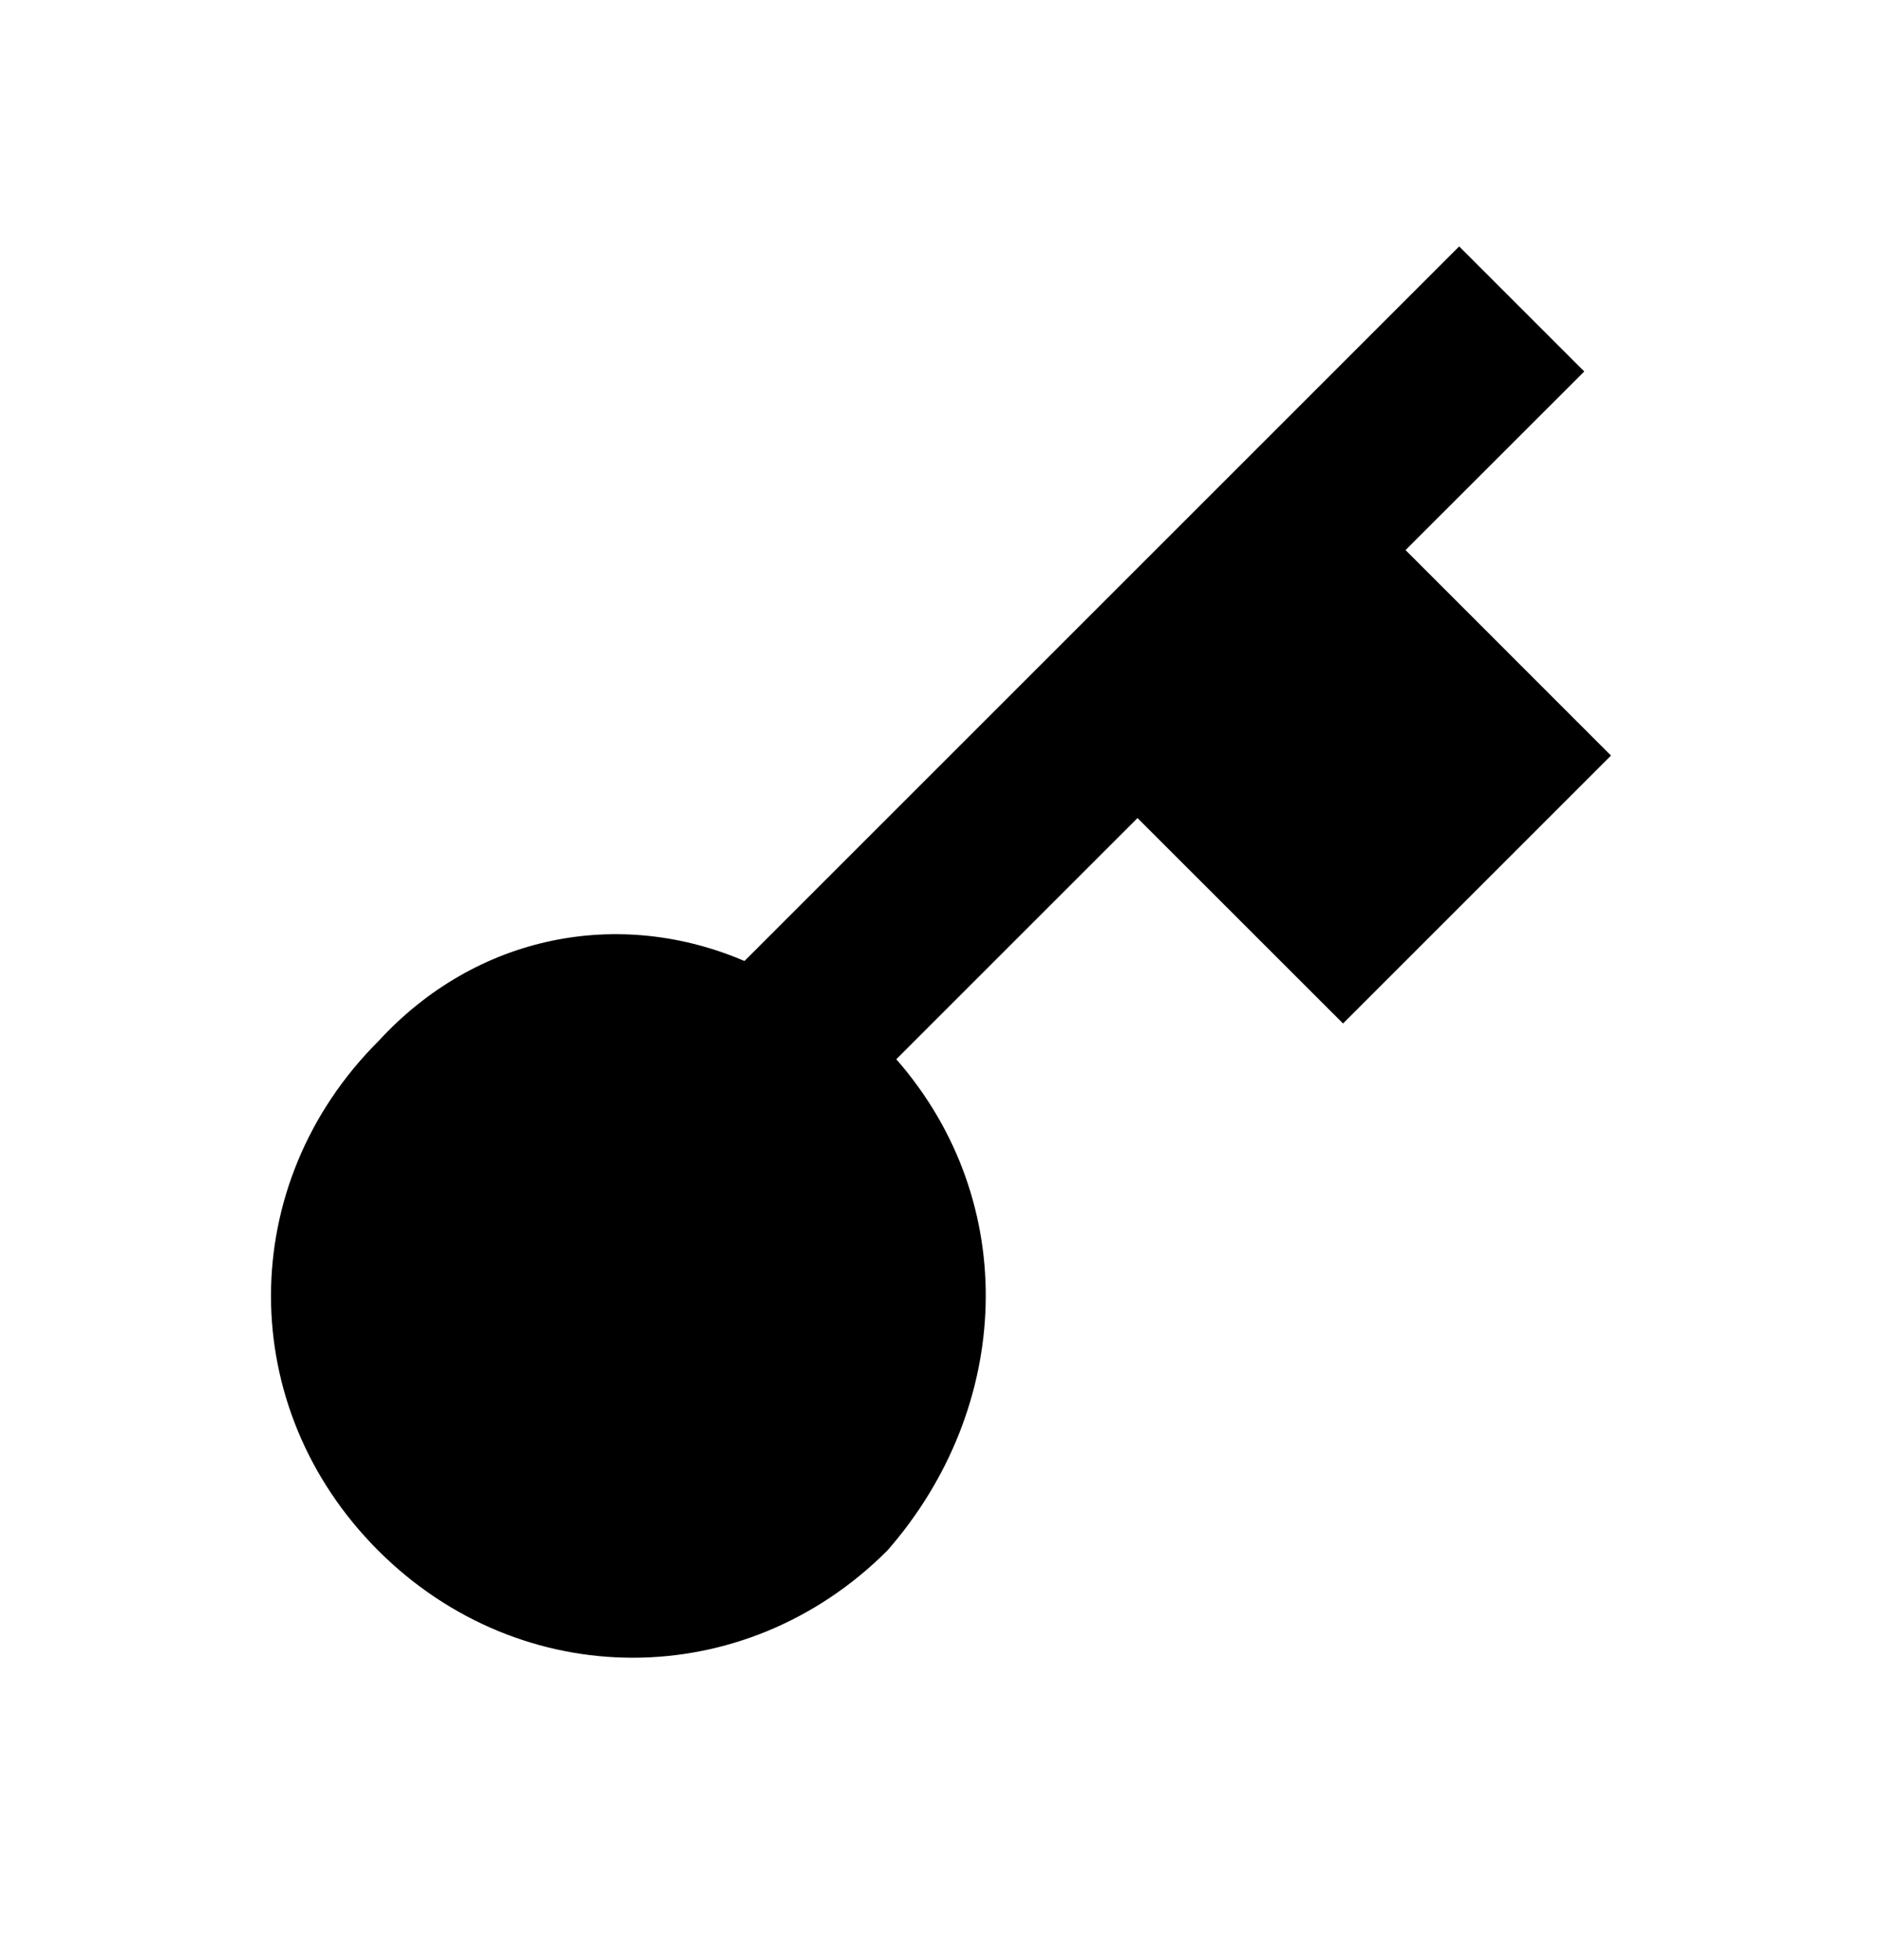 <?xml version="1.0" encoding="UTF-8"?>
<svg width="24px" height="25px" viewBox="0 0 24 25" version="1.1" xmlns="http://www.w3.org/2000/svg" xmlns:xlink="http://www.w3.org/1999/xlink">
    <!-- Generator: Sketch 52.2 (67145) - http://www.bohemiancoding.com/sketch -->
    <title>key</title>
    <desc>Created with Sketch.</desc>
    <g id="key" stroke="none" stroke-width="1" fill="none" fill-rule="evenodd" transform="translate(0, 0.143)">
        <path d="M17.127,12.911 L20.544,9.494 L17.924,6.873 L20.203,4.595 L18.608,3 L9.494,12.114 C7.899,11.43 6.076,11.772 4.823,13.139 C3,14.962 3,17.81 4.823,19.633 C6.646,21.456 9.494,21.456 11.316,19.633 C12.911,17.81 13.025,15.19 11.43,13.367 L14.506,10.291 L17.127,12.911 Z" fill="#000000"></path>
    </g>
</svg>